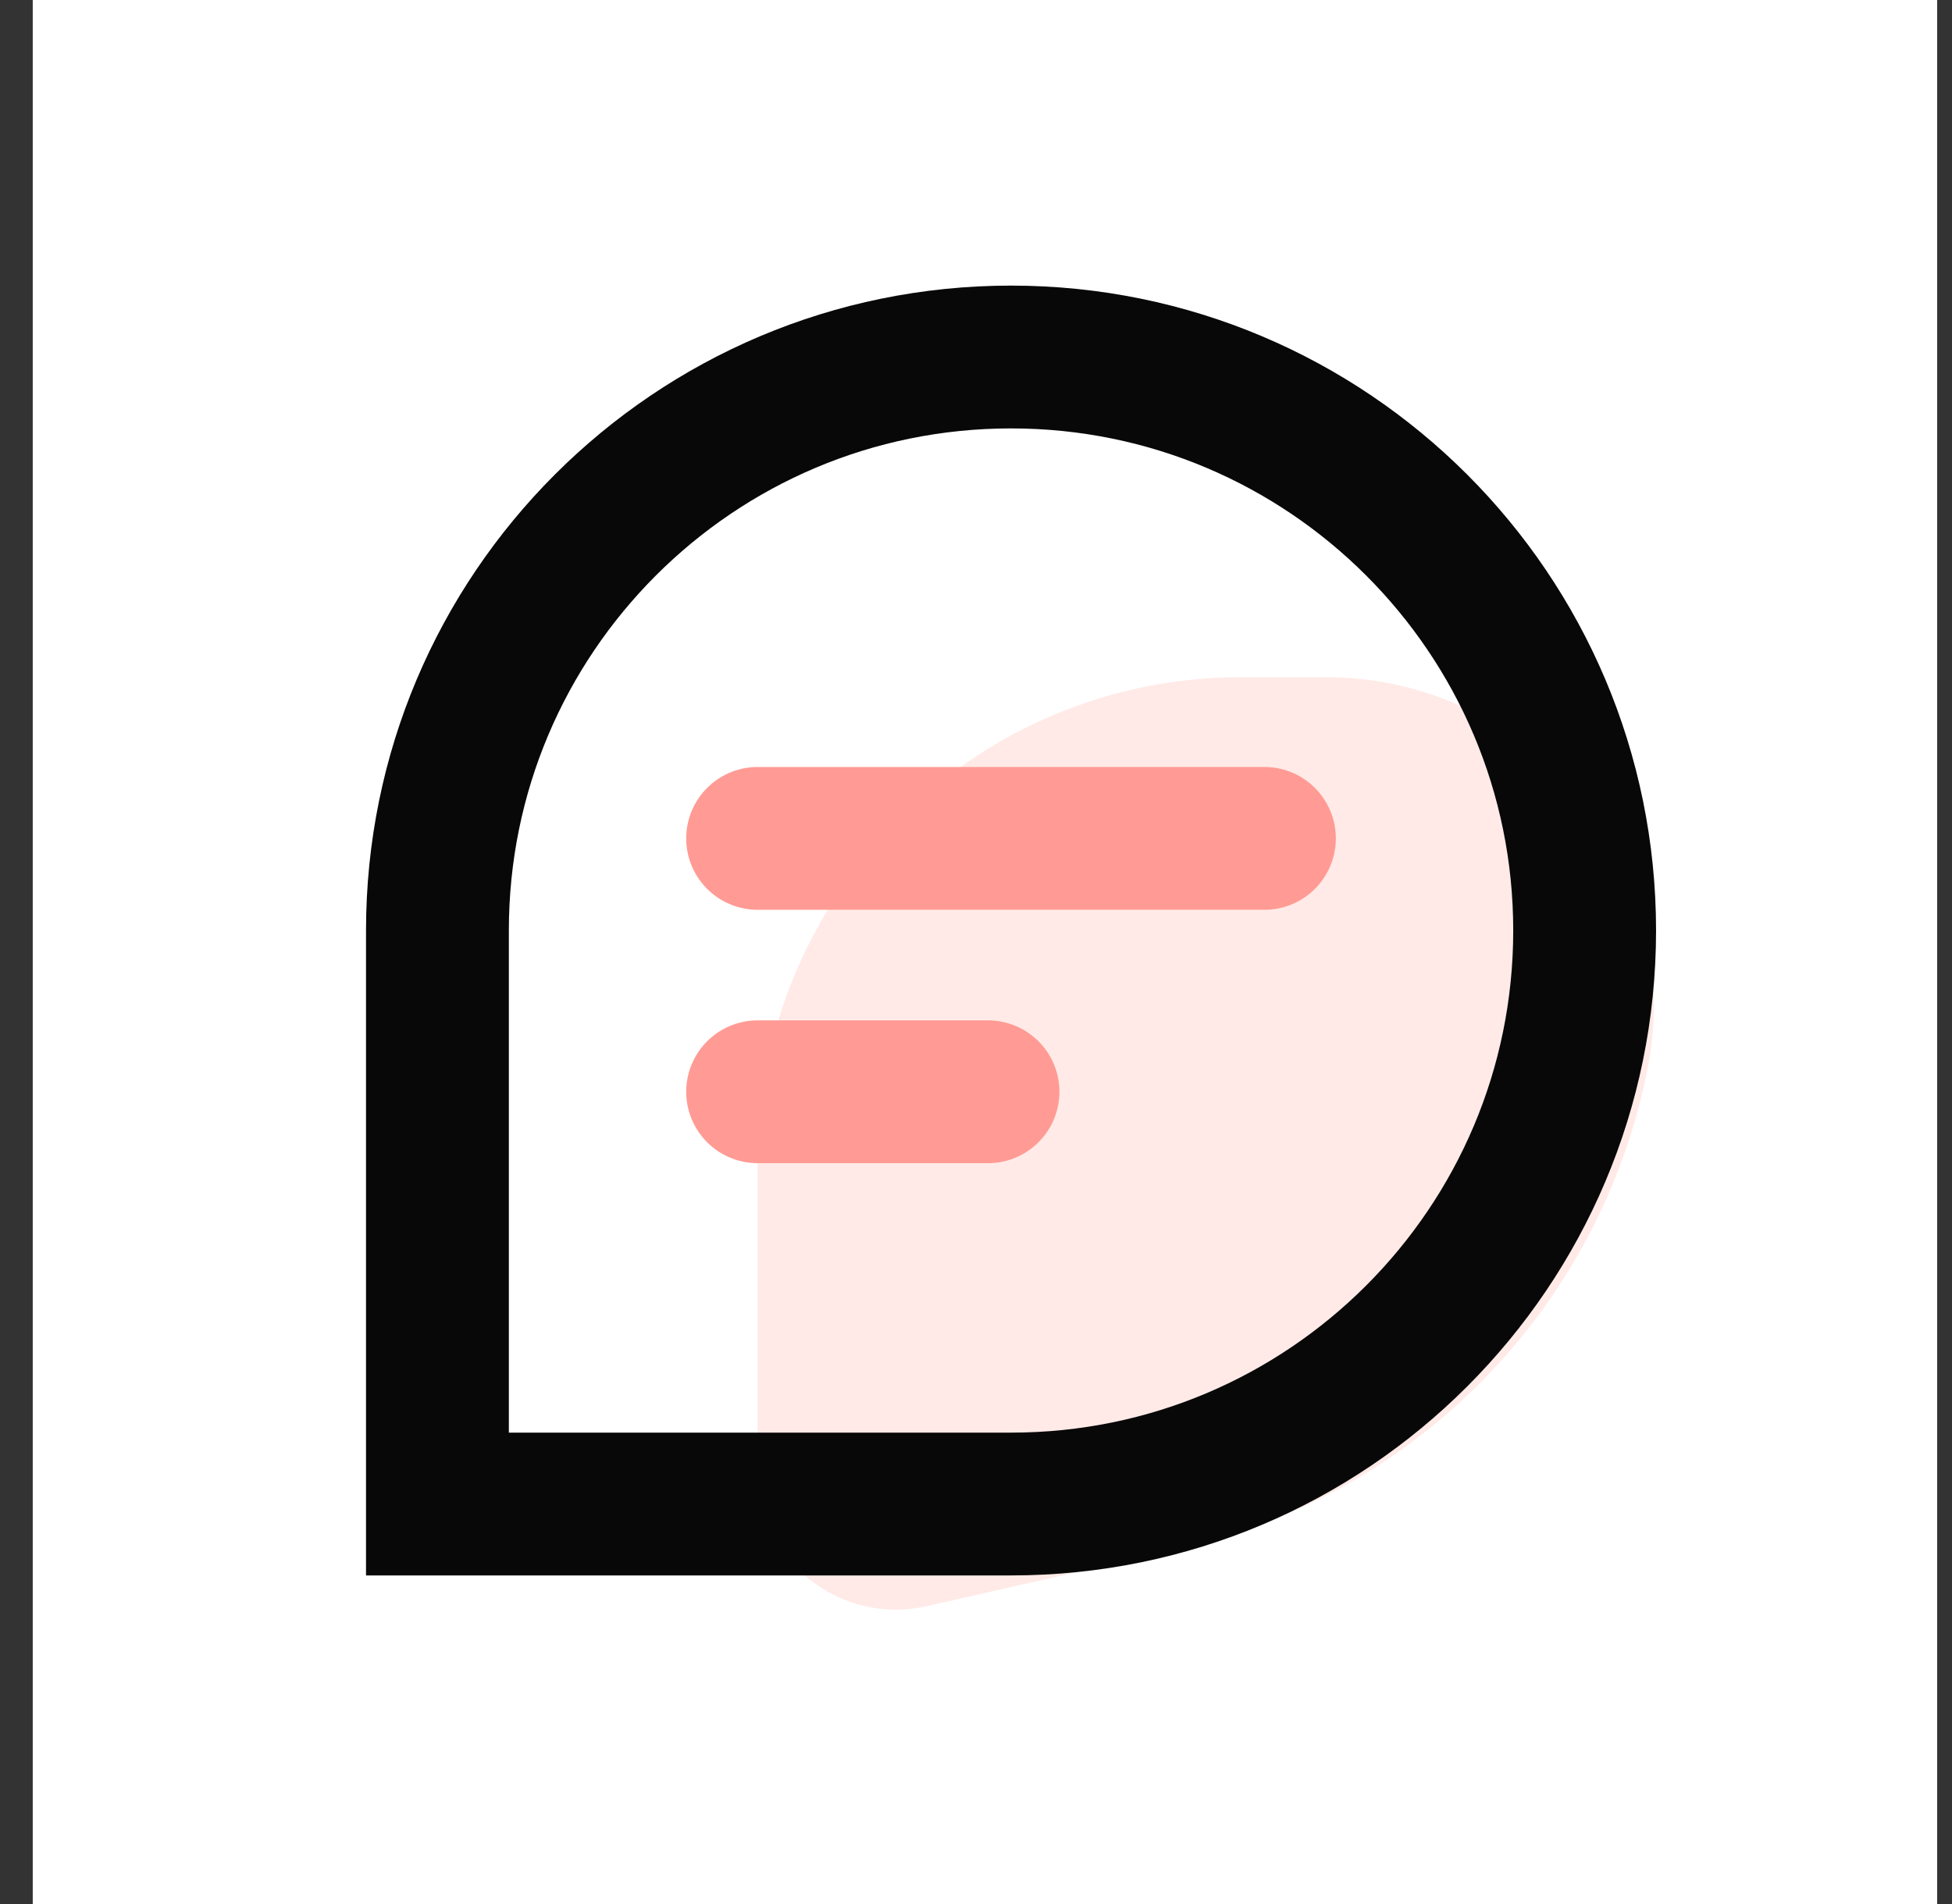 <svg width="41" height="40" viewBox="0 0 41 40" fill="none" xmlns="http://www.w3.org/2000/svg">
<rect x="0" y="0" width="41" height="40" fill="#333333" stroke="none"/>
<rect width="40" height="40" transform="translate(0.688)" fill="white"/>
<path fill-rule="evenodd" clip-rule="evenodd" d="M26.075 14.226H27.85C31.654 14.226 34.737 17.309 34.737 21.113C34.737 21.562 34.693 22.011 34.606 22.452C33.614 27.454 29.771 31.404 24.798 32.533L19.459 33.744C17.895 34.099 16.34 33.119 15.985 31.555C15.937 31.344 15.913 31.129 15.913 30.913V24.387C15.913 18.775 20.463 14.226 26.075 14.226Z" fill="#FA6650" fill-opacity="0.14"/>
<path d="M21.236 7.5C24.563 7.5 27.573 8.847 29.755 11.029C31.937 13.211 33.284 16.221 33.284 19.548C33.284 22.876 31.937 25.886 29.755 28.068C27.573 30.25 24.563 31.597 21.236 31.597H9.188V19.548C9.188 16.221 10.534 13.211 12.716 11.029C14.898 8.847 17.908 7.5 21.236 7.5Z" stroke="#080808" stroke-width="3"/>
<path d="M15.913 22.936H20.752" stroke="url(#paint0_linear_149_240)" stroke-width="3" stroke-linecap="round"/>
<path d="M15.913 17.613H26.558" stroke="url(#paint1_linear_149_240)" stroke-width="3" stroke-linecap="round"/>
<defs>
<linearGradient id="paint0_linear_149_240" x1="-nan" y1="-nan" x2="-nan" y2="-nan" gradientUnits="userSpaceOnUse">
<stop stop-color="#FF9B94"/>
<stop offset="0.994" stop-color="#FA6650"/>
</linearGradient>
<linearGradient id="paint1_linear_149_240" x1="-nan" y1="-nan" x2="-nan" y2="-nan" gradientUnits="userSpaceOnUse">
<stop stop-color="#FF9B94"/>
<stop offset="1" stop-color="#FA6650"/>
</linearGradient>
</defs>
</svg>
